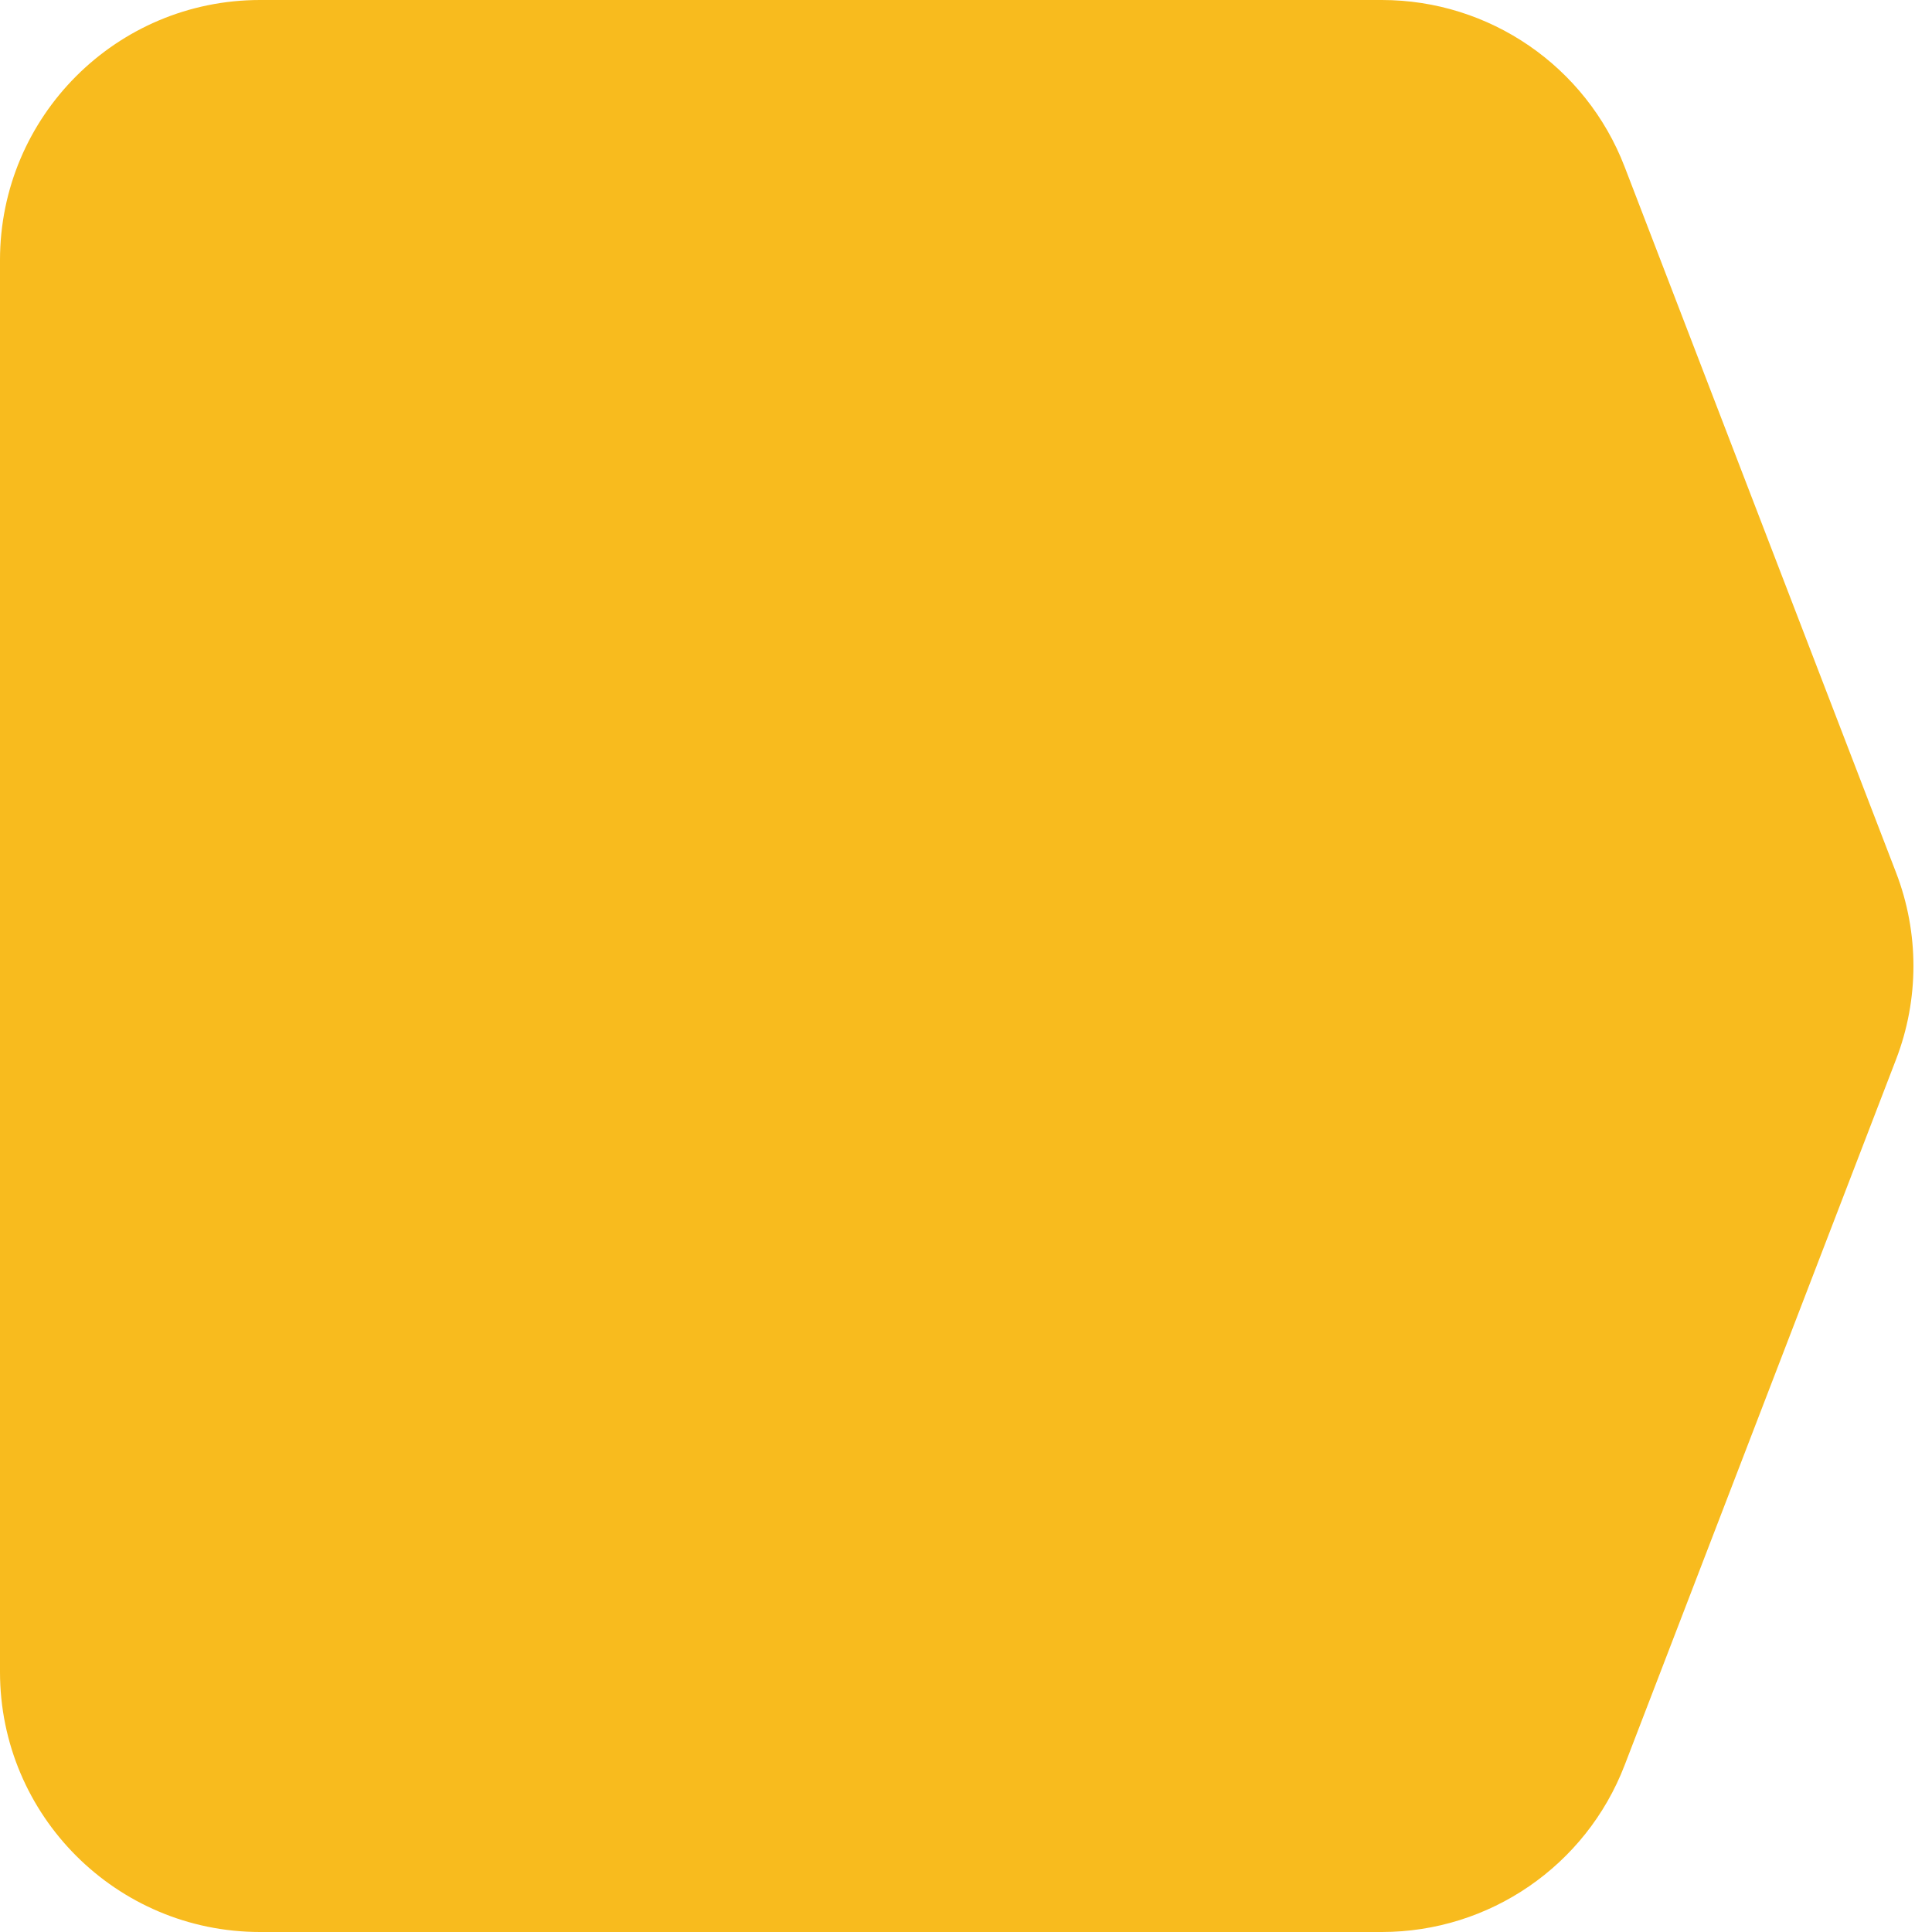 <svg width="52" height="52" viewBox="0 0 52 52" fill="none" xmlns="http://www.w3.org/2000/svg">
<path d="M43.726 47.513C42.686 50.216 40.089 52 37.192 52L7 52C3.134 52 2.73984e-07 48.866 6.11959e-07 45L3.93402e-06 7C4.272e-06 3.134 3.134 -4.272e-06 7 -3.93402e-06L37.192 -1.29452e-06C40.089 -1.04131e-06 42.686 1.784 43.726 4.487L51.033 23.487C51.656 25.105 51.656 26.895 51.033 28.513L43.726 47.513Z" fill="#F8BB1E"/>
</svg>
